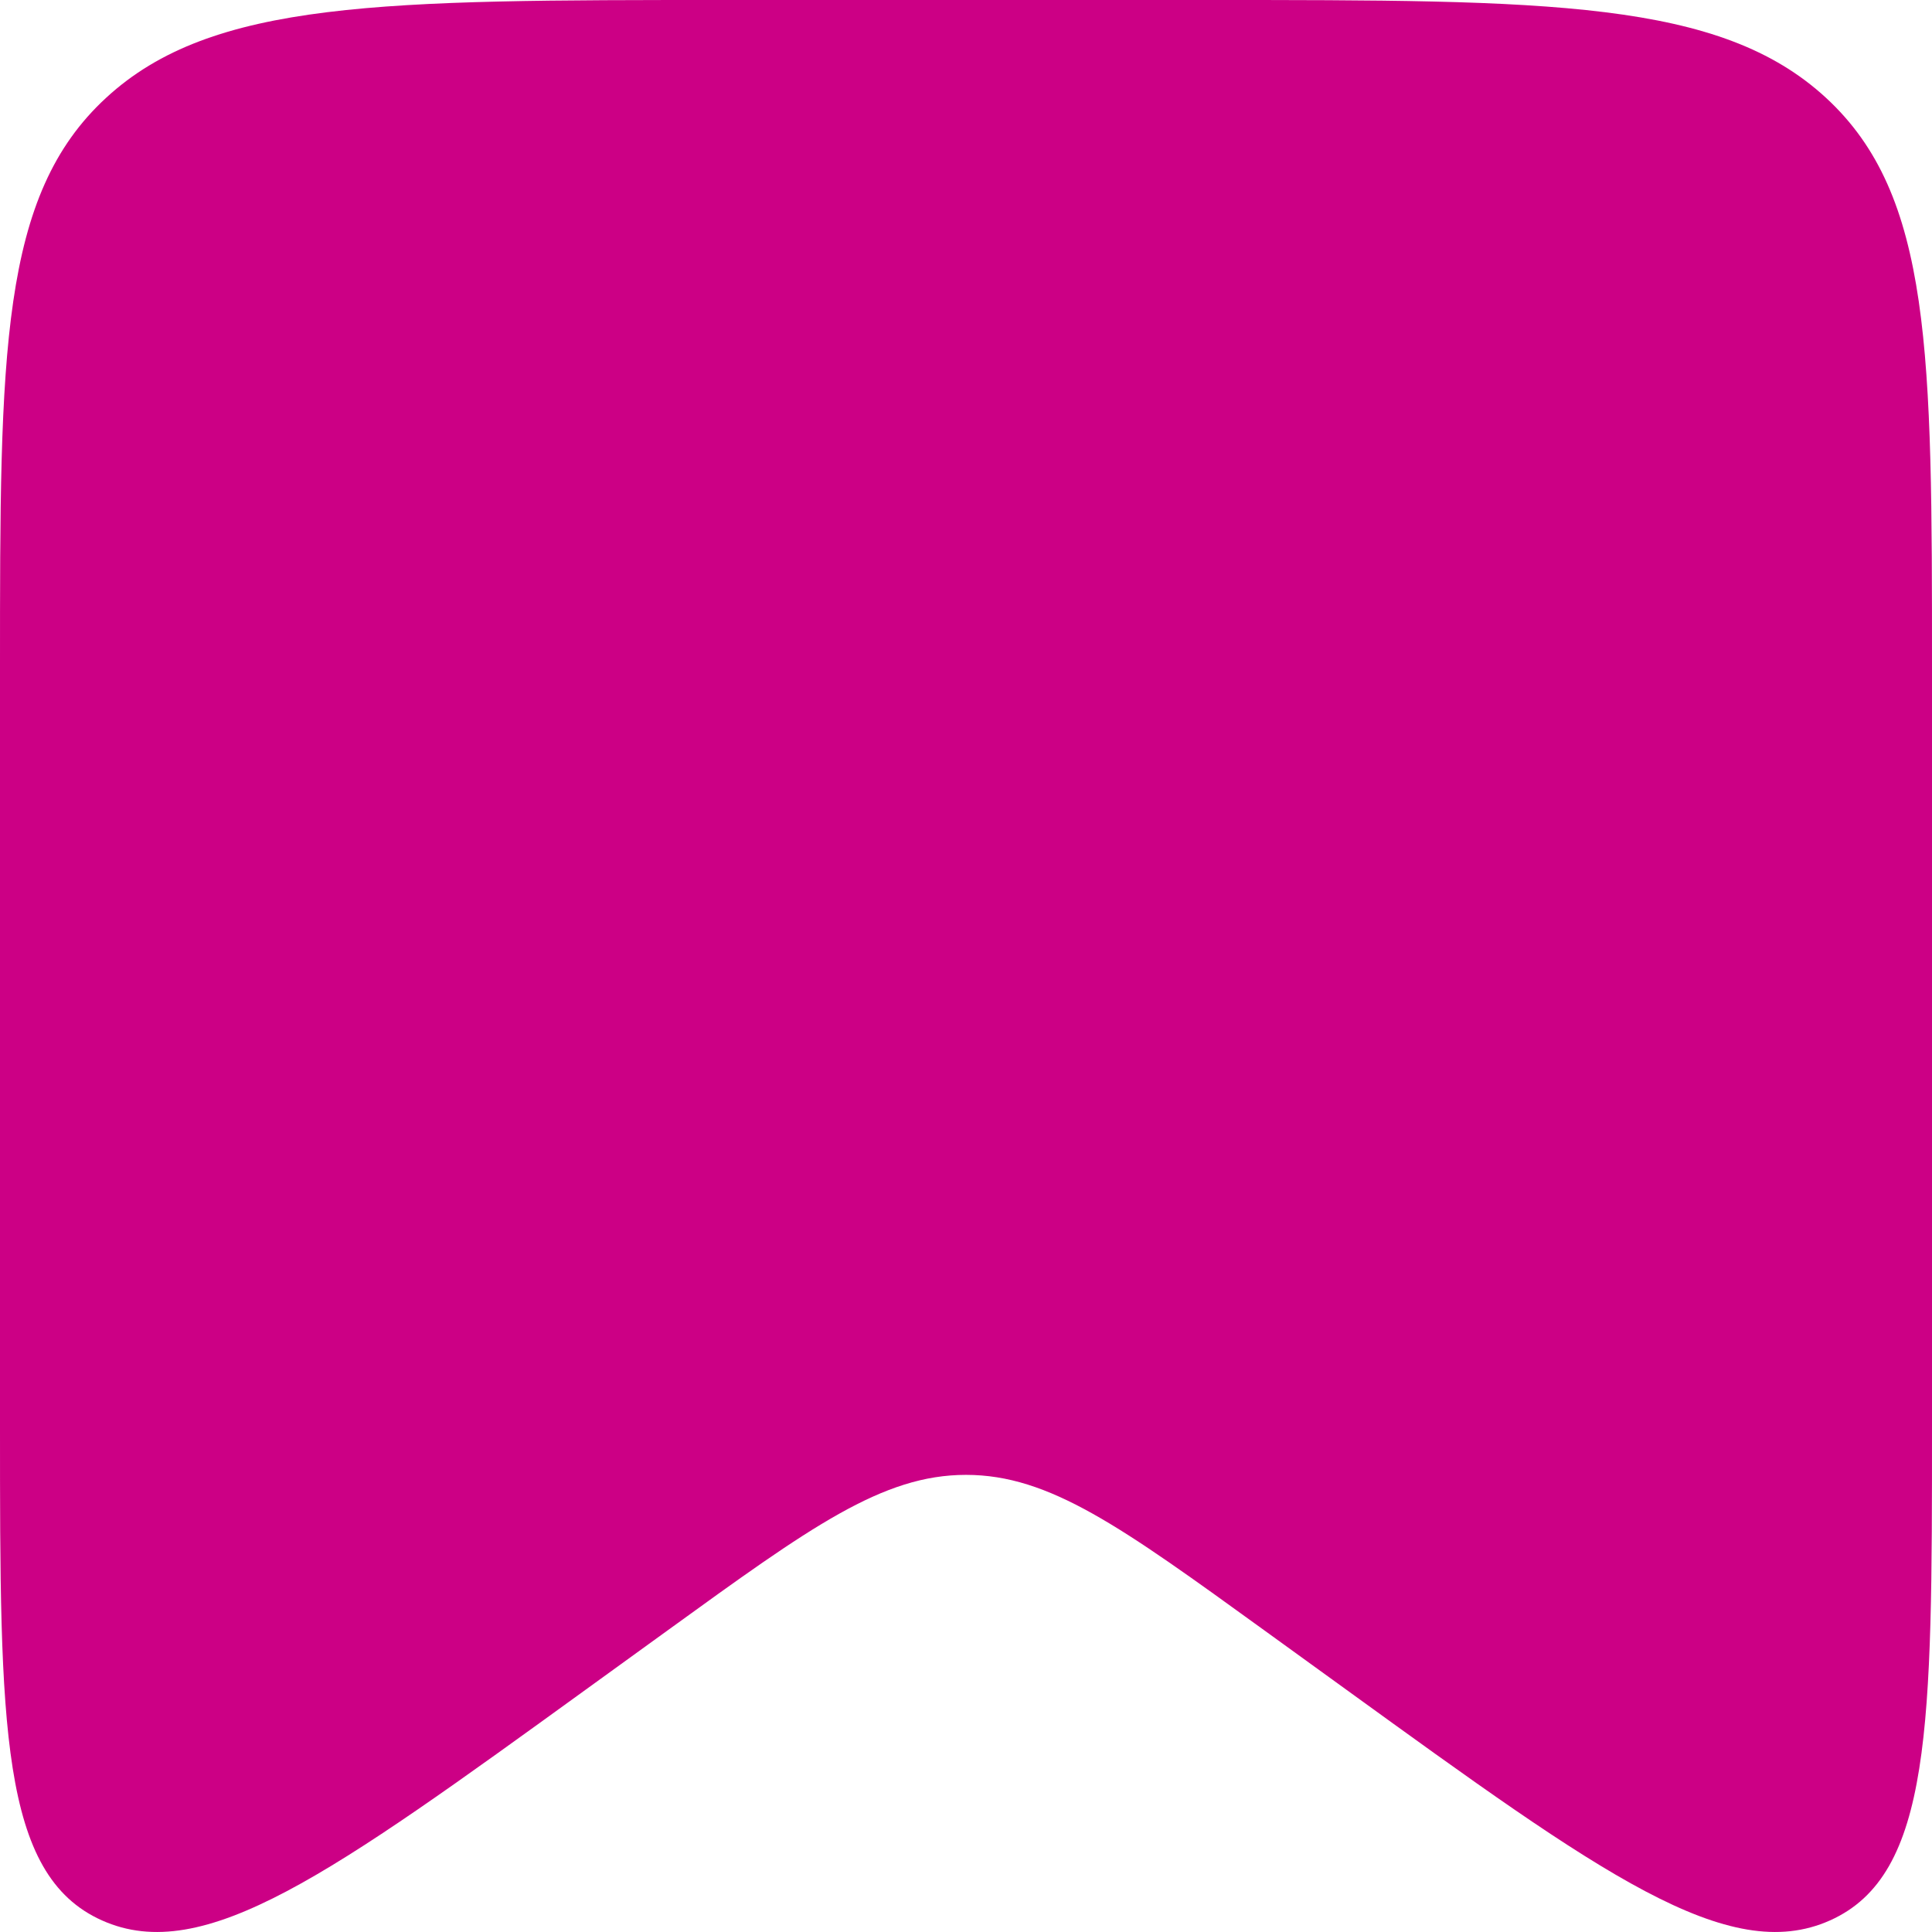 <svg width="18" height="18" viewBox="0 0 18 18" fill="none" xmlns="http://www.w3.org/2000/svg">
<path d="M0 6.219C0 3.287 0 1.821 0.989 0.911C1.977 0 3.568 0 6.75 0H11.25C14.432 0 16.023 0 17.012 0.911C18 1.821 18 3.287 18 6.219V13.295C18 16.076 18 17.467 17.05 17.892C16.1 18.318 14.914 17.459 12.54 15.74L11.78 15.19C10.445 14.224 9.778 13.741 9 13.741C8.222 13.741 7.554 14.224 6.22 15.19L5.46 15.74C3.086 17.459 1.9 18.318 0.95 17.892C0 17.467 0 16.076 0 13.295V6.219Z" fill="#CC0085"/>
</svg>
